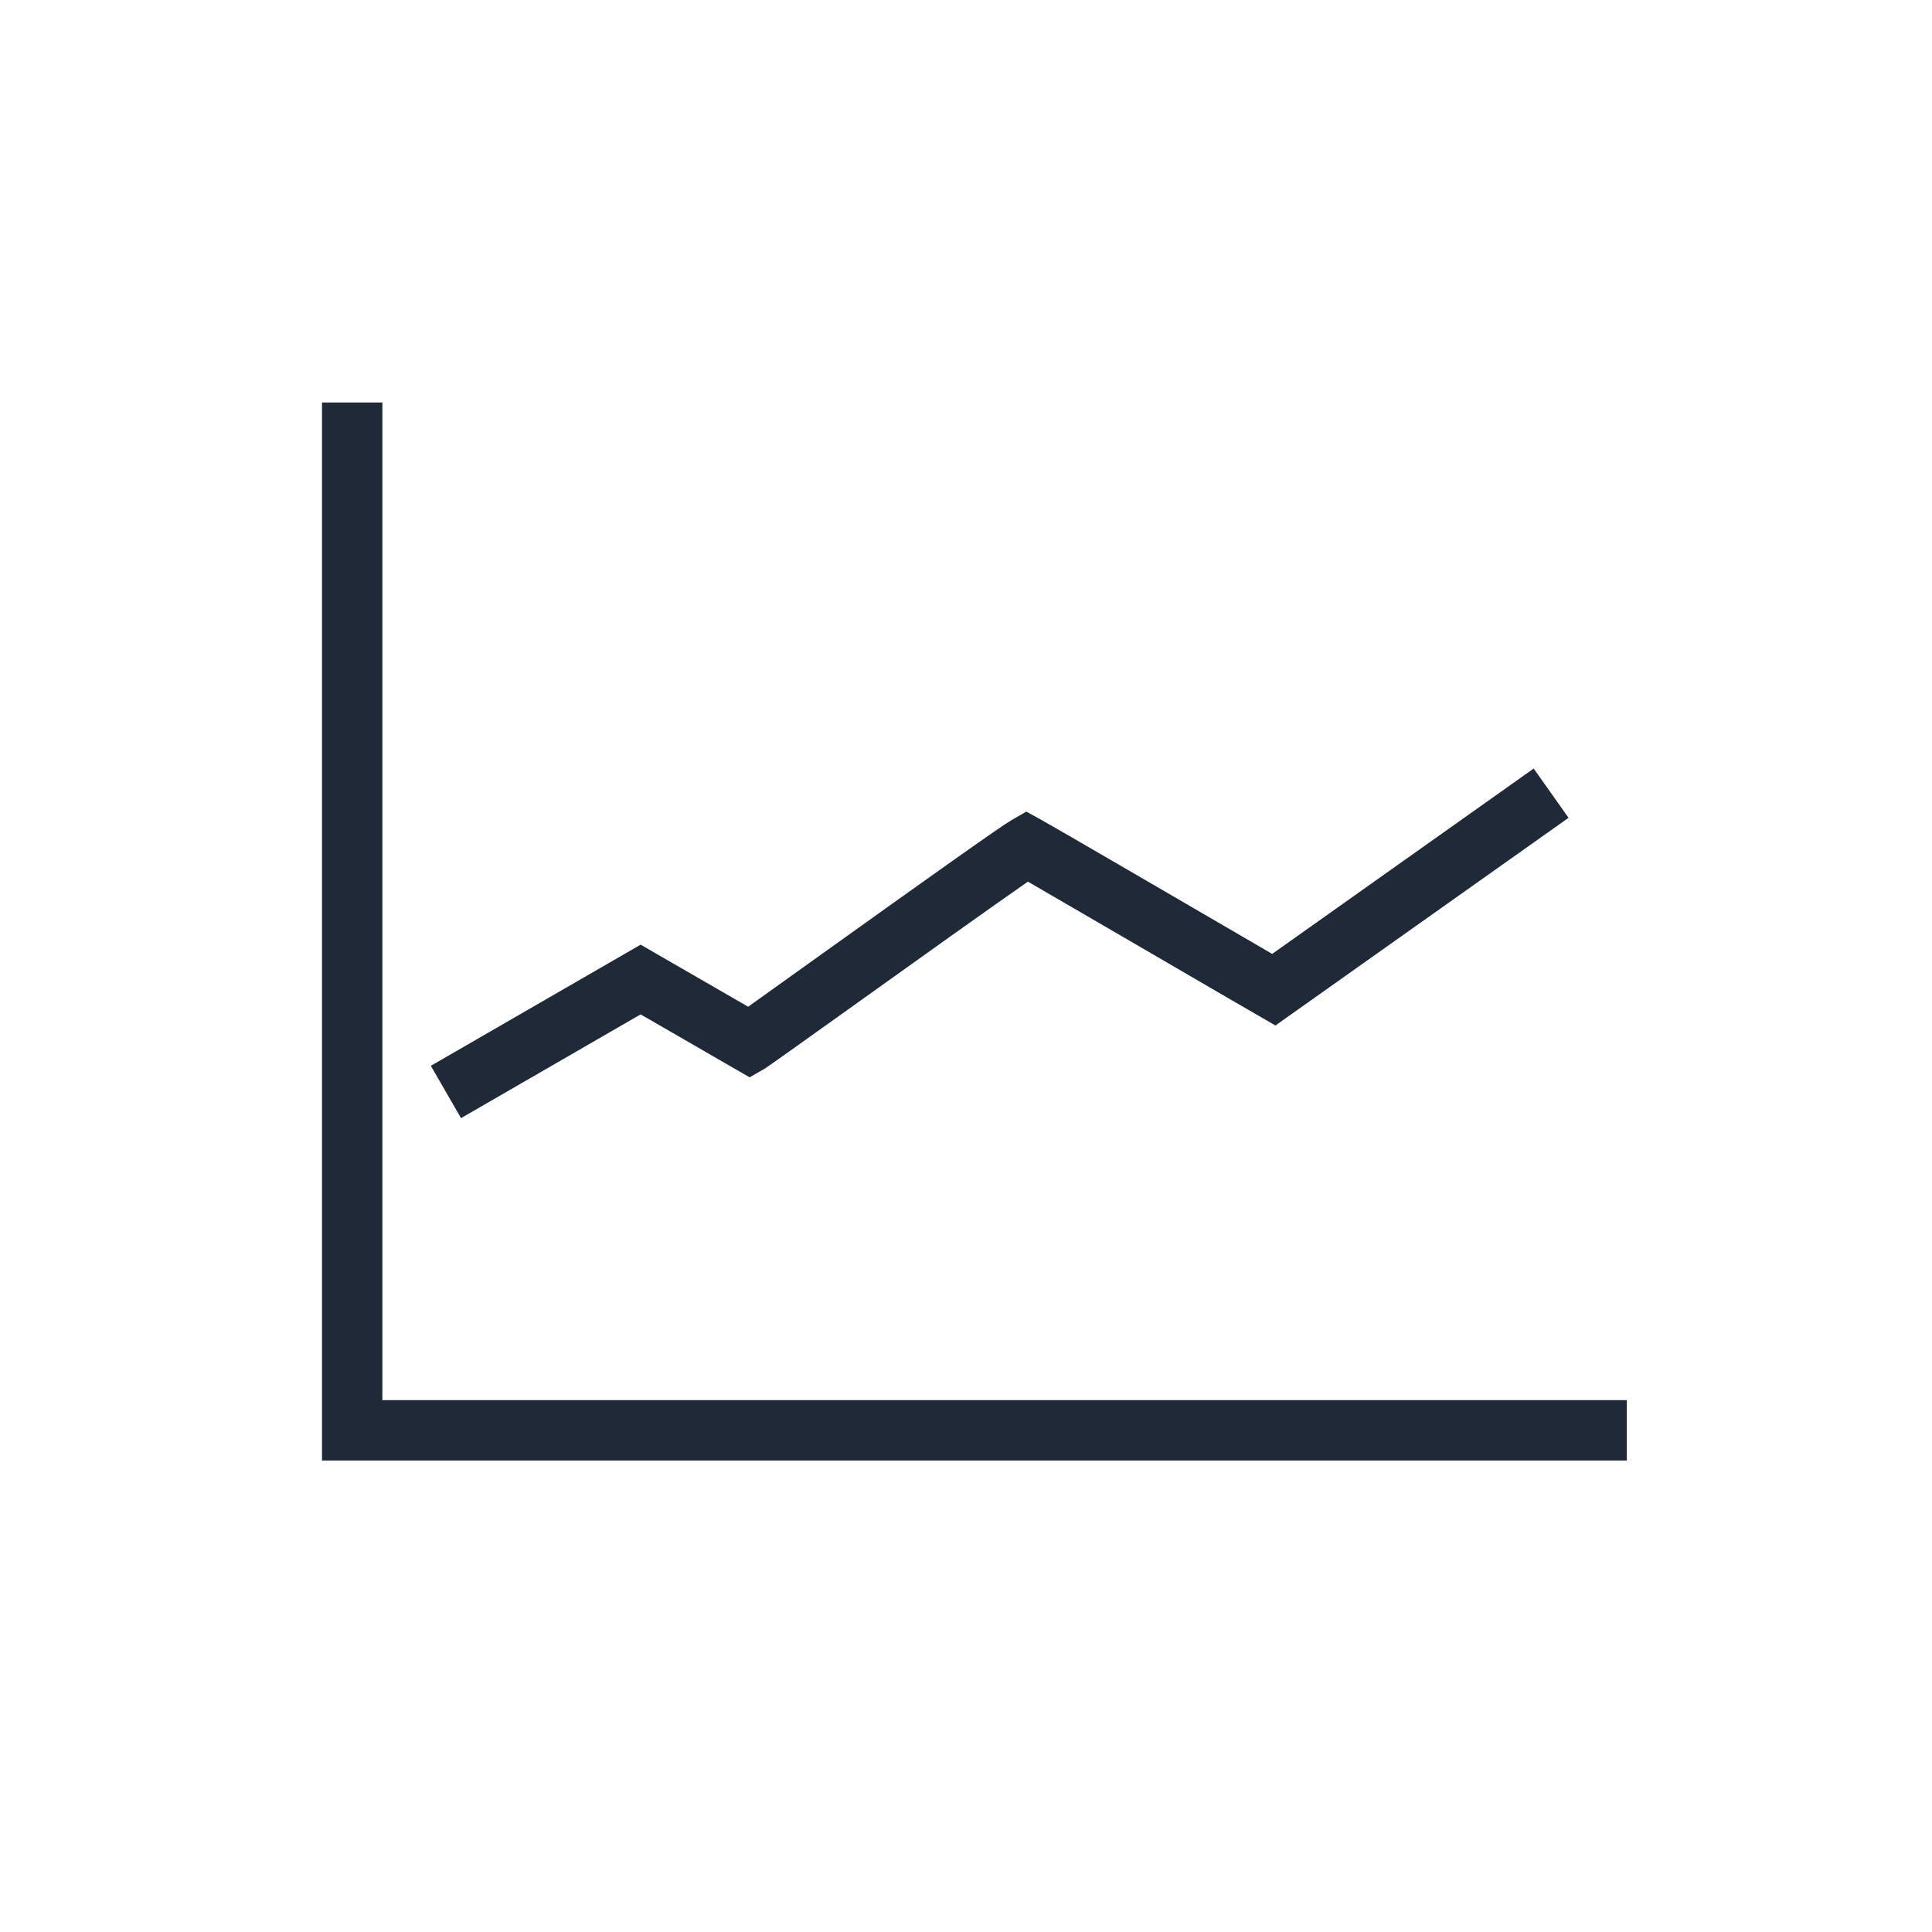 <svg width="24" height="24" viewBox="0 0 24 24" fill="none" xmlns="http://www.w3.org/2000/svg">
<path d="M4.75 17.393V5H4V18.143H20.209V17.393H4.75Z" fill="#1F2937"/>
<path d="M7.958 12.601L9.312 13.383L9.5 13.275C9.525 13.261 9.944 12.963 10.486 12.575C11.206 12.06 12.329 11.257 12.769 10.952C13.267 11.24 14.577 12.004 15.239 12.389L15.844 12.739L19.485 10.159L19.052 9.547L15.803 11.85L15.617 11.741C14.808 11.27 13.038 10.239 12.933 10.183L12.749 10.082L12.566 10.188C12.423 10.27 11.607 10.851 10.05 11.965C9.733 12.192 9.46 12.388 9.294 12.506L7.958 11.735L5.352 13.24L5.727 13.89L7.958 12.601Z" fill="#1F2937"/>
</svg>
